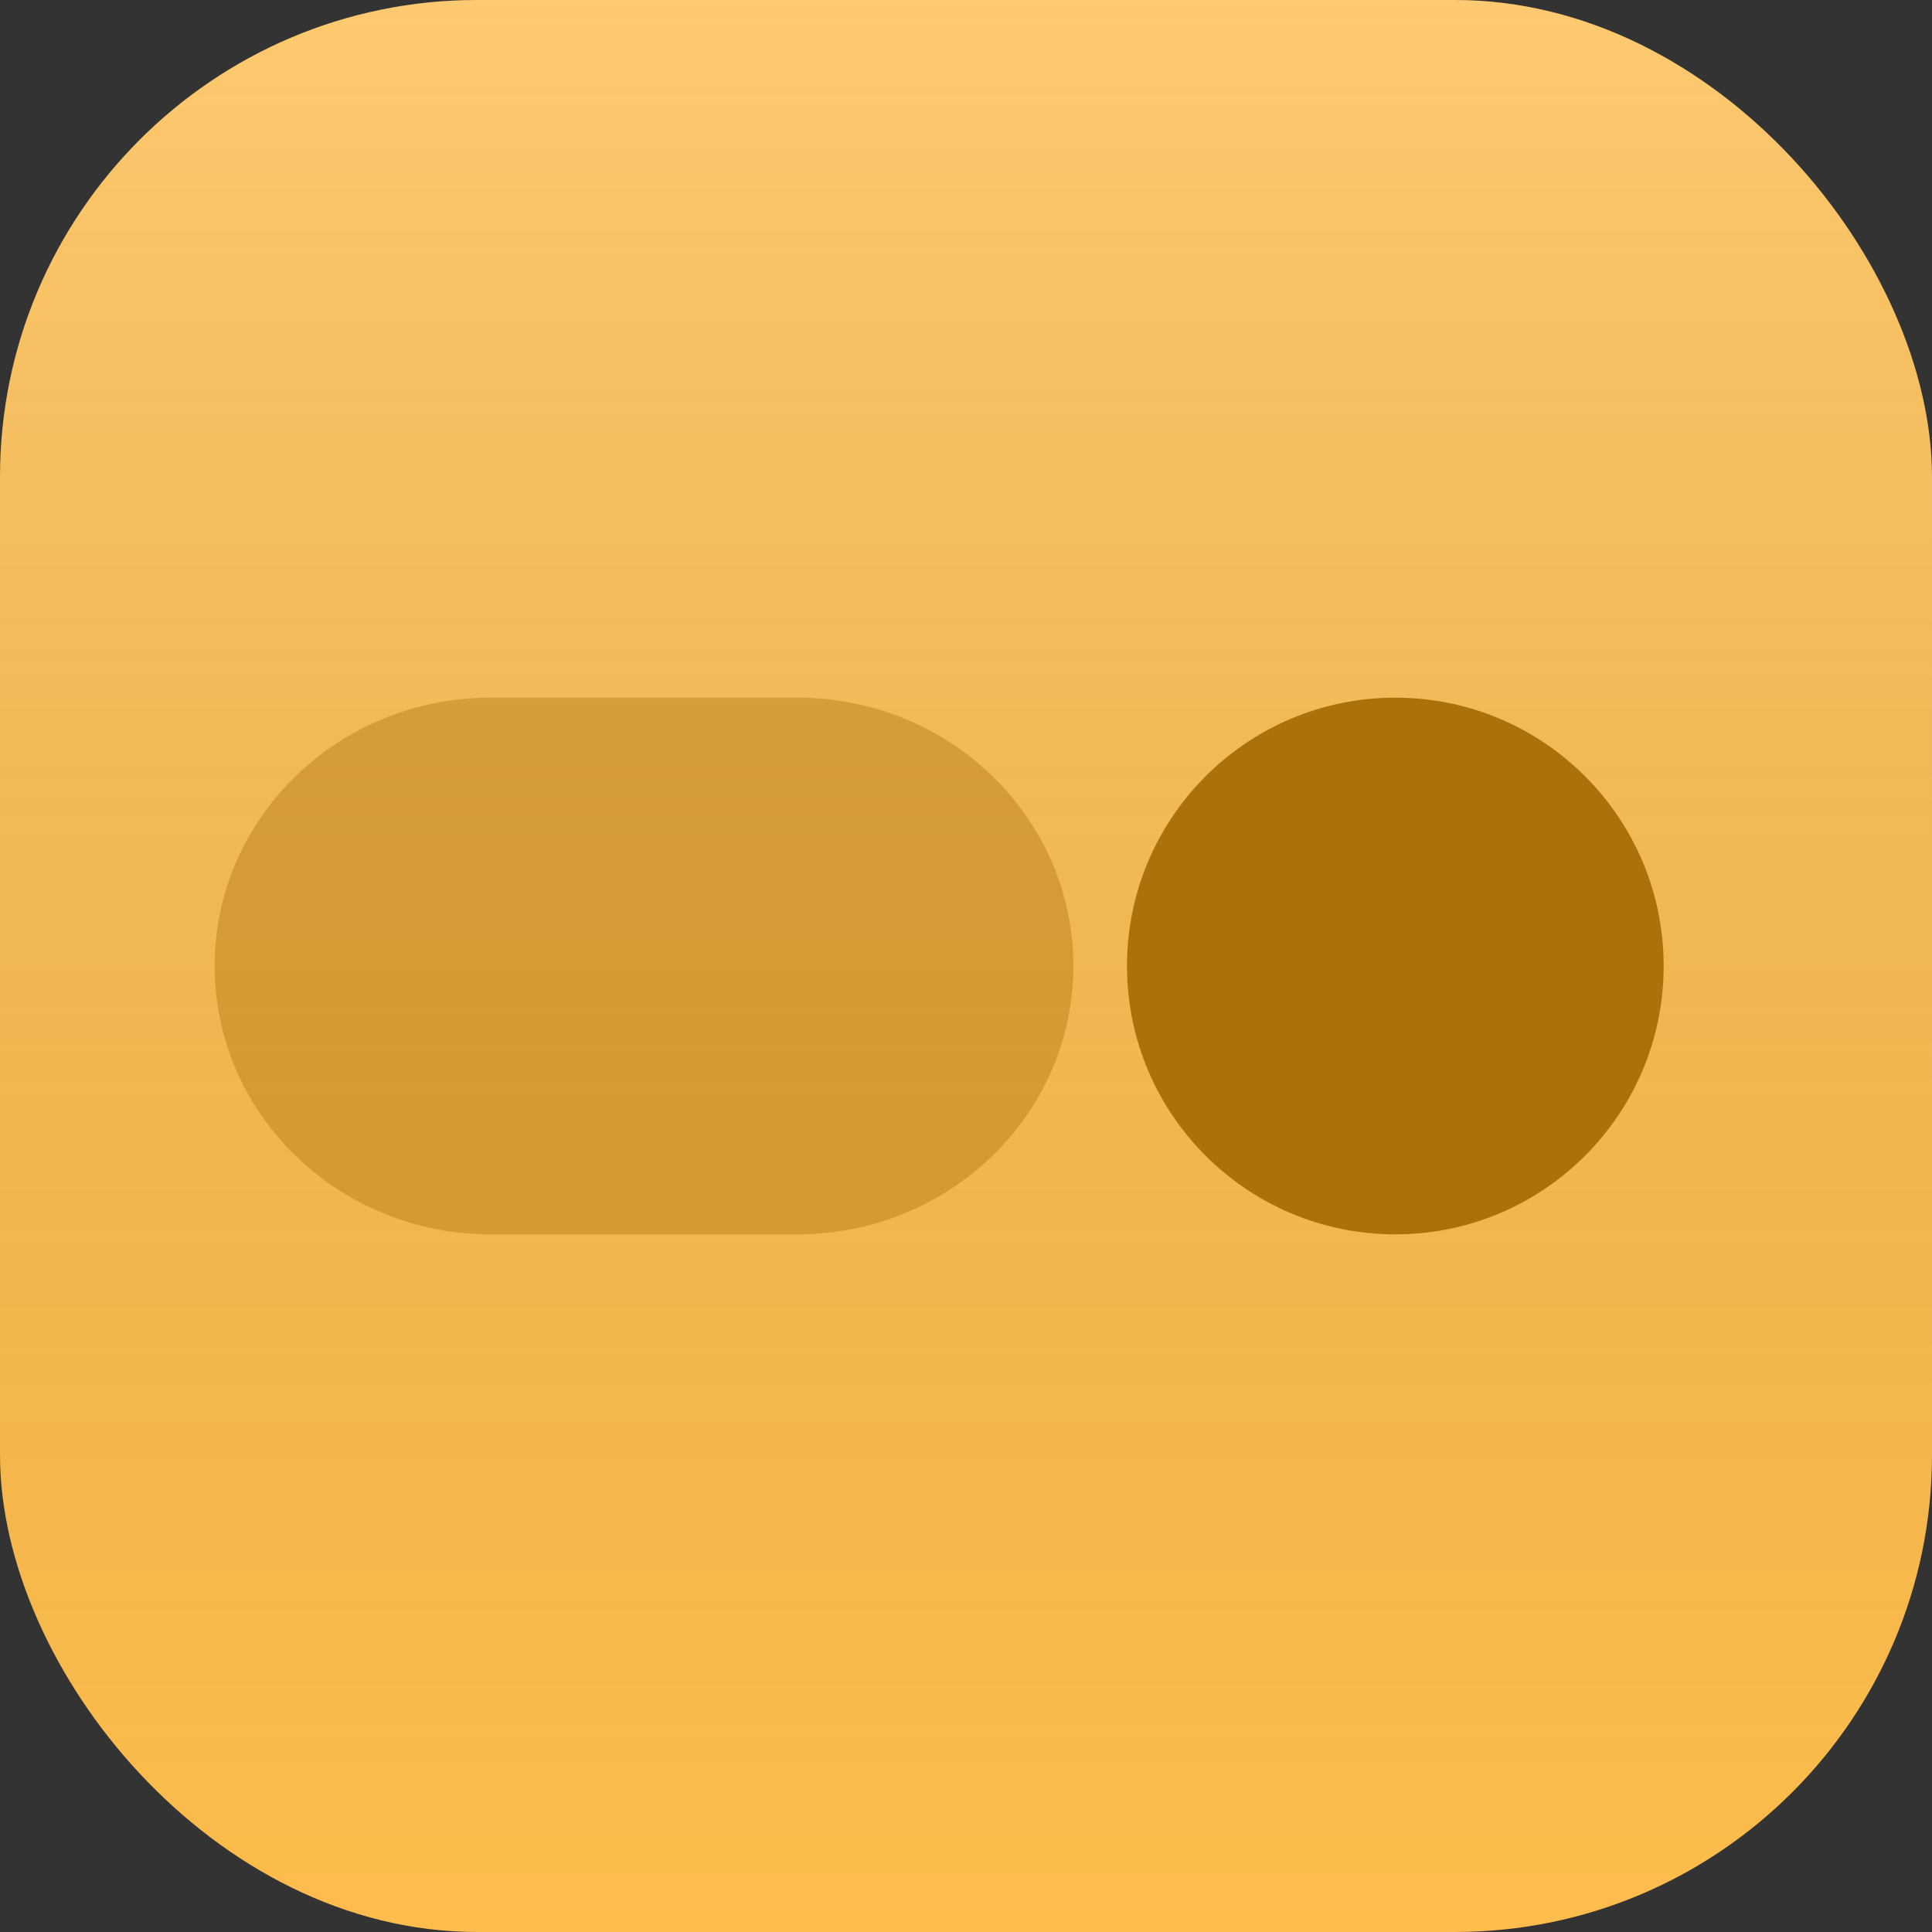 <svg width="36" height="36" viewBox="0 0 36 36" fill="none" xmlns="http://www.w3.org/2000/svg">
<rect x="0" y="0" width="36" height="36" fill="#333333" stroke="none"/>
<rect width="36" height="36" rx="8.89" fill="#FEBD4D"/>
<rect width="36" height="36" rx="8.89" fill="url(#paint0_linear_26_214)"/>
<path opacity="0.4" d="M14.857 13H9.143C6.303 13 4 15.239 4 18C4 20.761 6.303 23 9.143 23H14.857C17.698 23 20 20.761 20 18C20 15.239 17.698 13 14.857 13Z" fill="#AD710B"/>
<path d="M26 23C28.761 23 31 20.761 31 18C31 15.239 28.761 13 26 13C23.239 13 21 15.239 21 18C21 20.761 23.239 23 26 23Z" fill="#AD710B"/>
<defs>
<linearGradient id="paint0_linear_26_214" x1="18" y1="36" x2="18" y2="0" gradientUnits="userSpaceOnUse">
<stop stop-opacity="0"/>
<stop offset="1" stop-color="white" stop-opacity="0.2"/>
</linearGradient>
</defs>
</svg>
